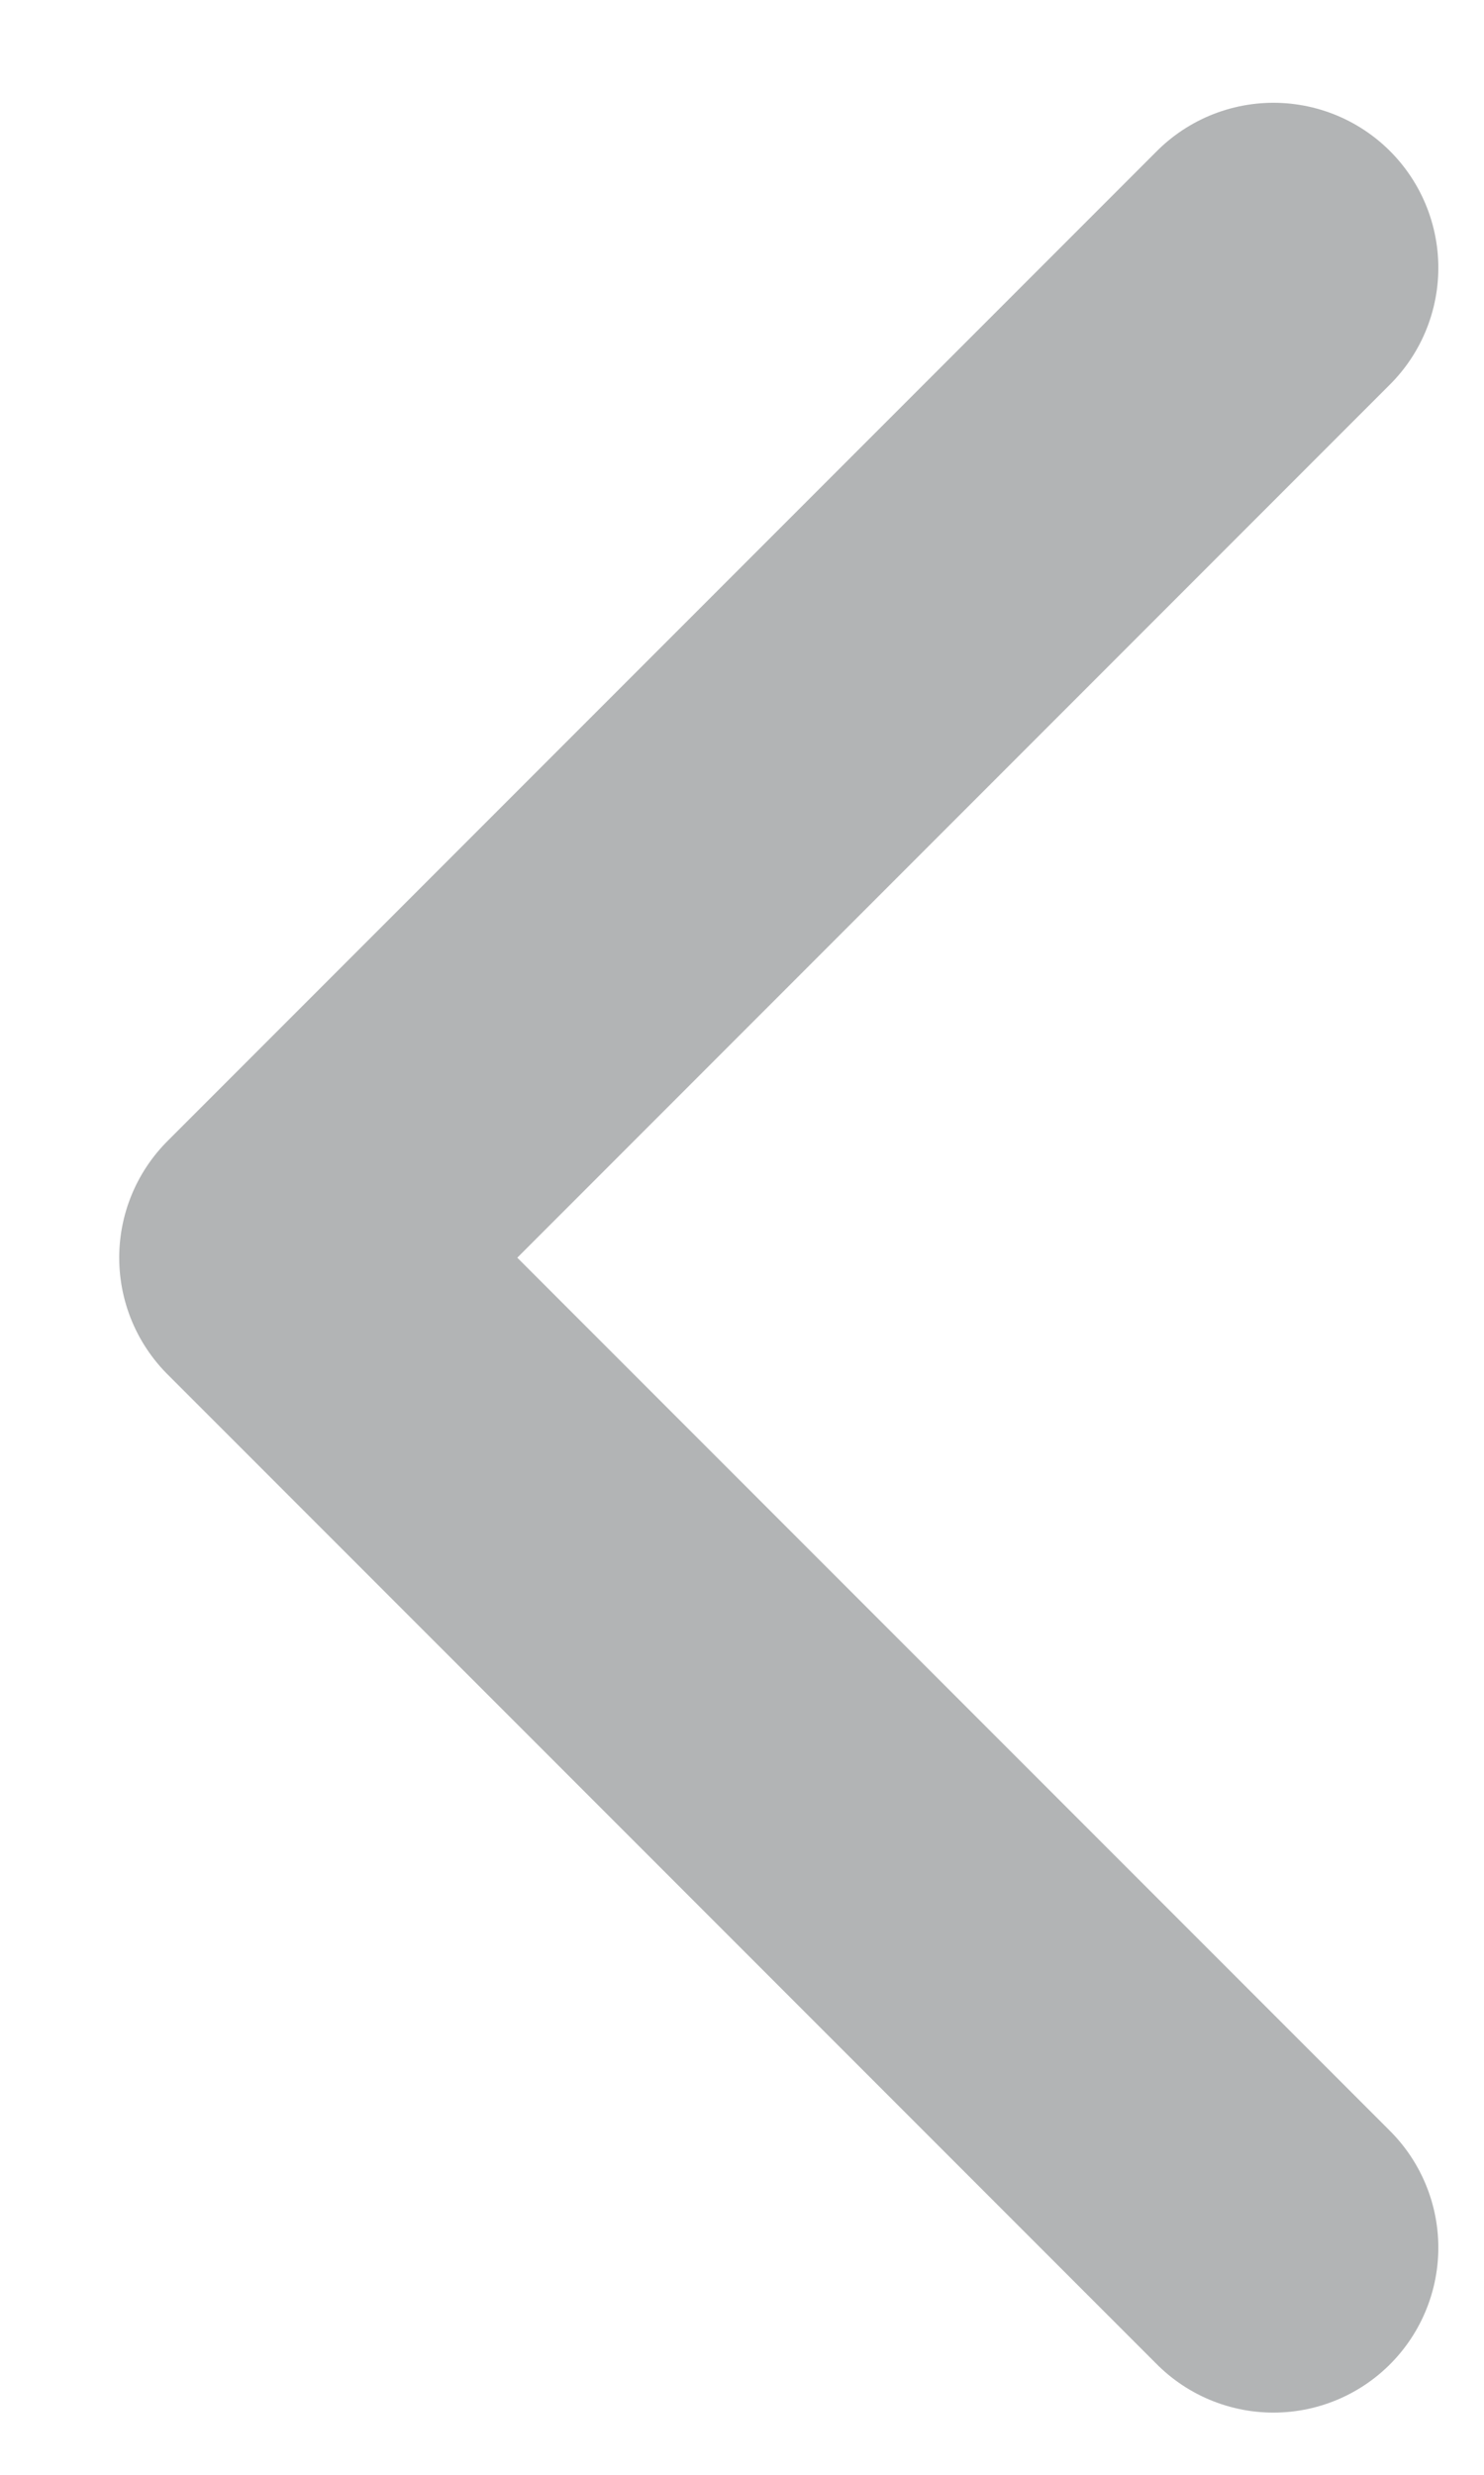 <svg width="9" height="15" viewBox="0 0 9 15" fill="none" xmlns="http://www.w3.org/2000/svg">
<path d="M7.723 1.623L1.723 7.623L7.723 13.623" stroke="#B2B4B5" stroke-width="2" stroke-linecap="round" stroke-linejoin="round"/>
</svg>
